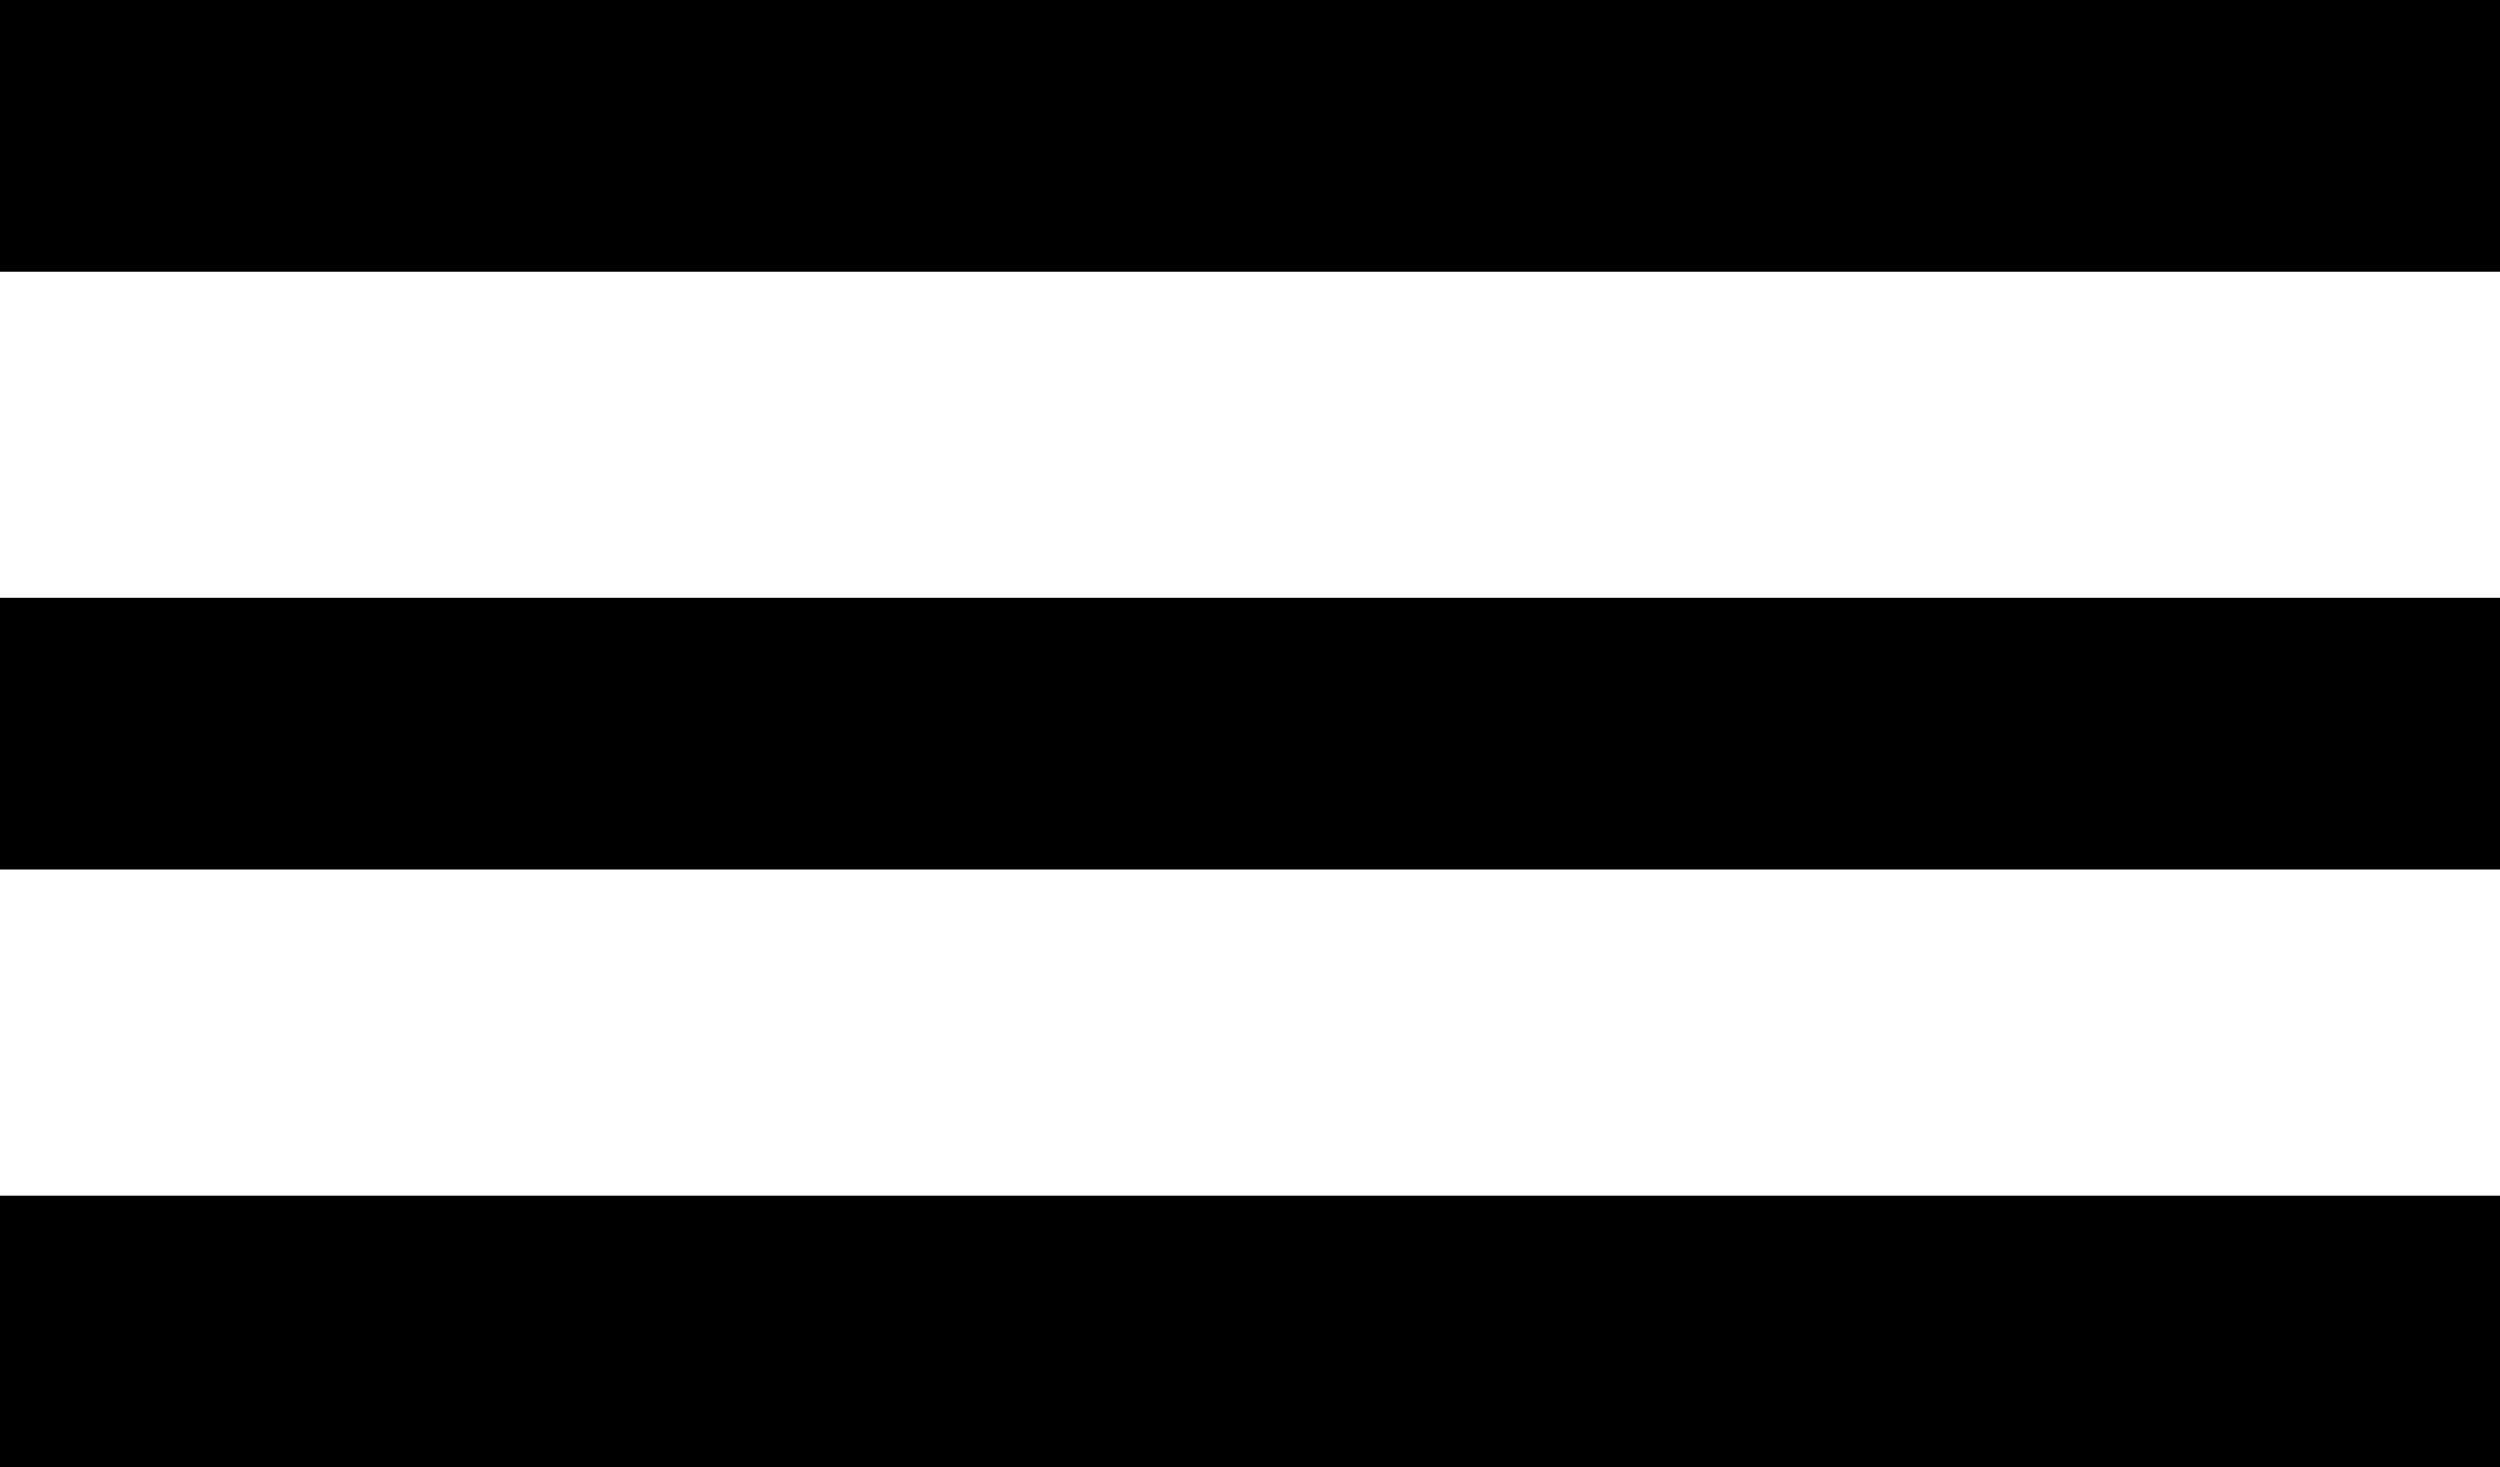 <svg xmlns="http://www.w3.org/2000/svg" viewBox="0 0 24.988 14.667">
  <g id="Groupe_1" data-name="Groupe 1" transform="translate(-529 -80)">
    <rect id="Rectangle_1" data-name="Rectangle 1" width="24.988" height="2.716" transform="translate(529 80)"/>
    <rect id="Rectangle_2" data-name="Rectangle 2" width="24.988" height="2.716" transform="translate(529 85.975)"/>
    <rect id="Rectangle_3" data-name="Rectangle 3" width="24.988" height="2.716" transform="translate(529 91.951)"/>
  </g>
</svg>
